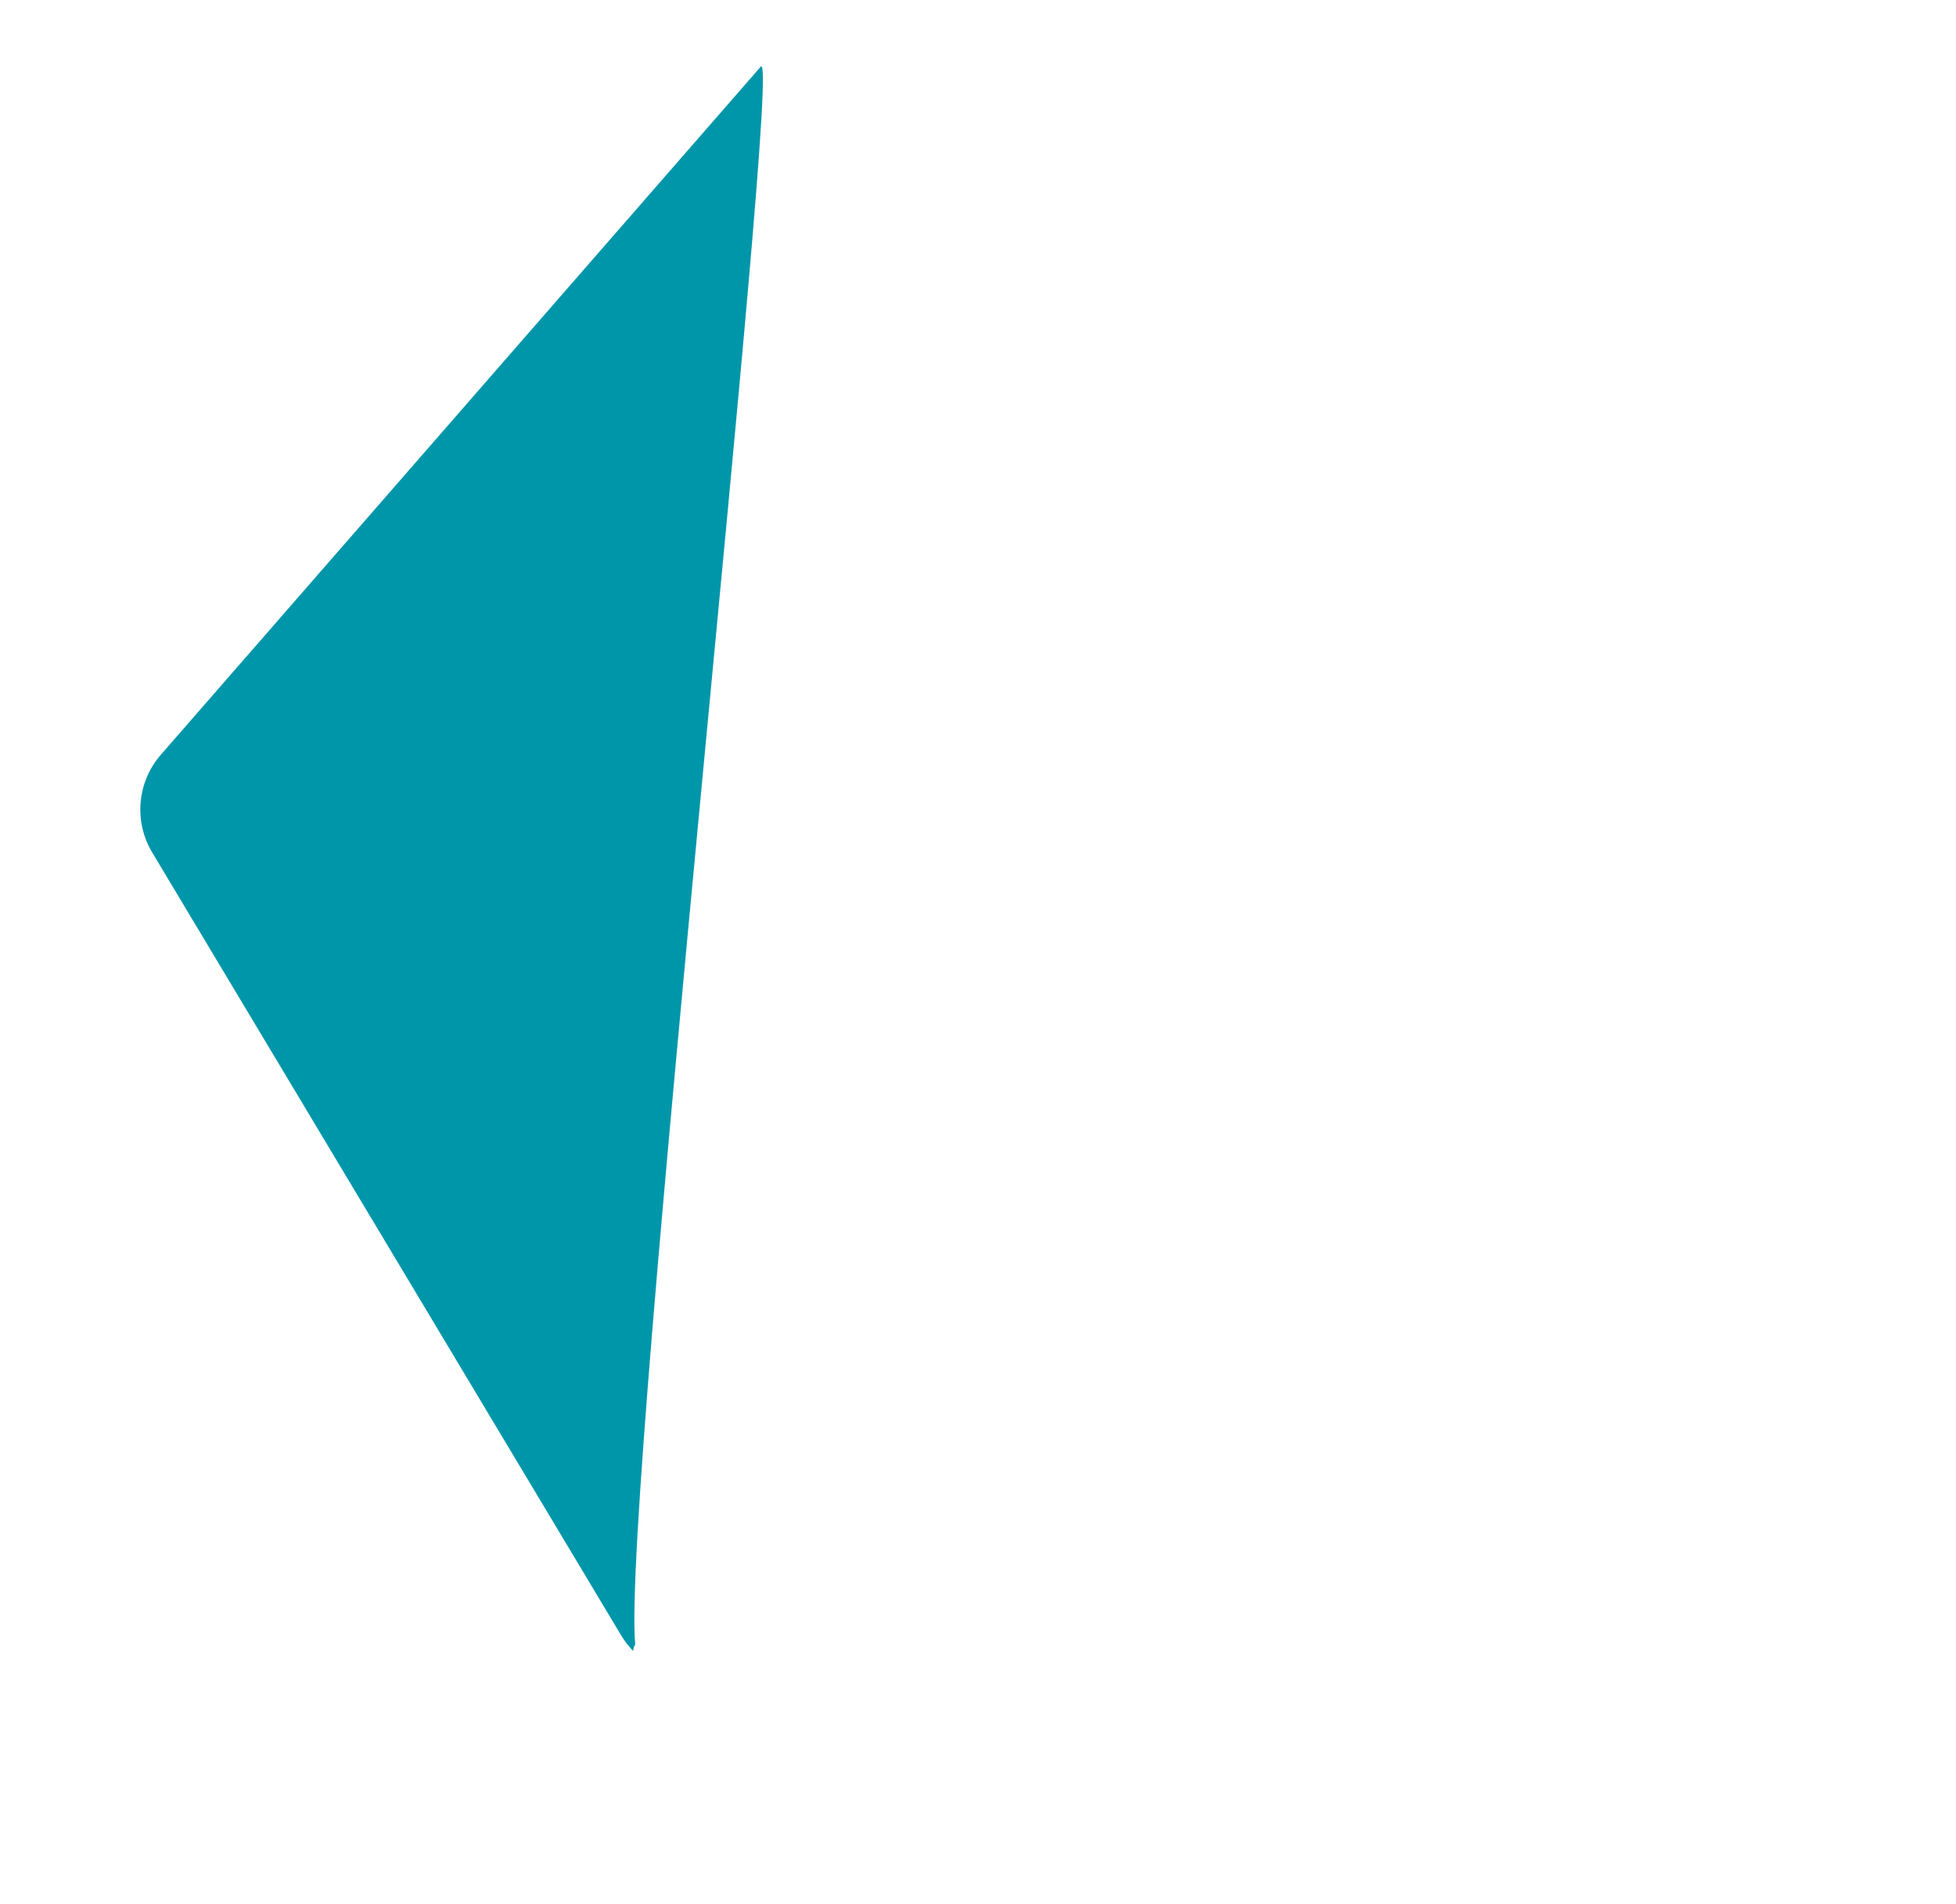 <?xml version="1.0" encoding="utf-8"?>
<!-- Generator: Adobe Illustrator 17.0.0, SVG Export Plug-In . SVG Version: 6.00 Build 0)  -->
<!DOCTYPE svg PUBLIC "-//W3C//DTD SVG 1.1//EN" "http://www.w3.org/Graphics/SVG/1.1/DTD/svg11.dtd">
<svg version="1.1" id="Layer_1" xmlns="http://www.w3.org/2000/svg" xmlns:xlink="http://www.w3.org/1999/xlink" x="0px" y="0px"
	 width="721.6px" height="702.53px" viewBox="0 0 721.6 702.53" enable-background="new 0 0 721.6 702.53" xml:space="preserve">
<g id="Solid_Hex_Dark_Gradient" transform="translate(475.1 -1514.385)">
	<path d="M-240.75,2121.144c-5.191-53.528,54.634-591.748,46.294-582.158l-221.32,253.899c-8.732,10.046-10.024,24.564-3.204,35.994
		l173.056,288.968c1.267,2.117,2.763,4.036,4.437,5.742C-241.487,2122.718-241.217,2121.88-240.75,2121.144z" fill="#0096aa"/>
</g>
</svg>

